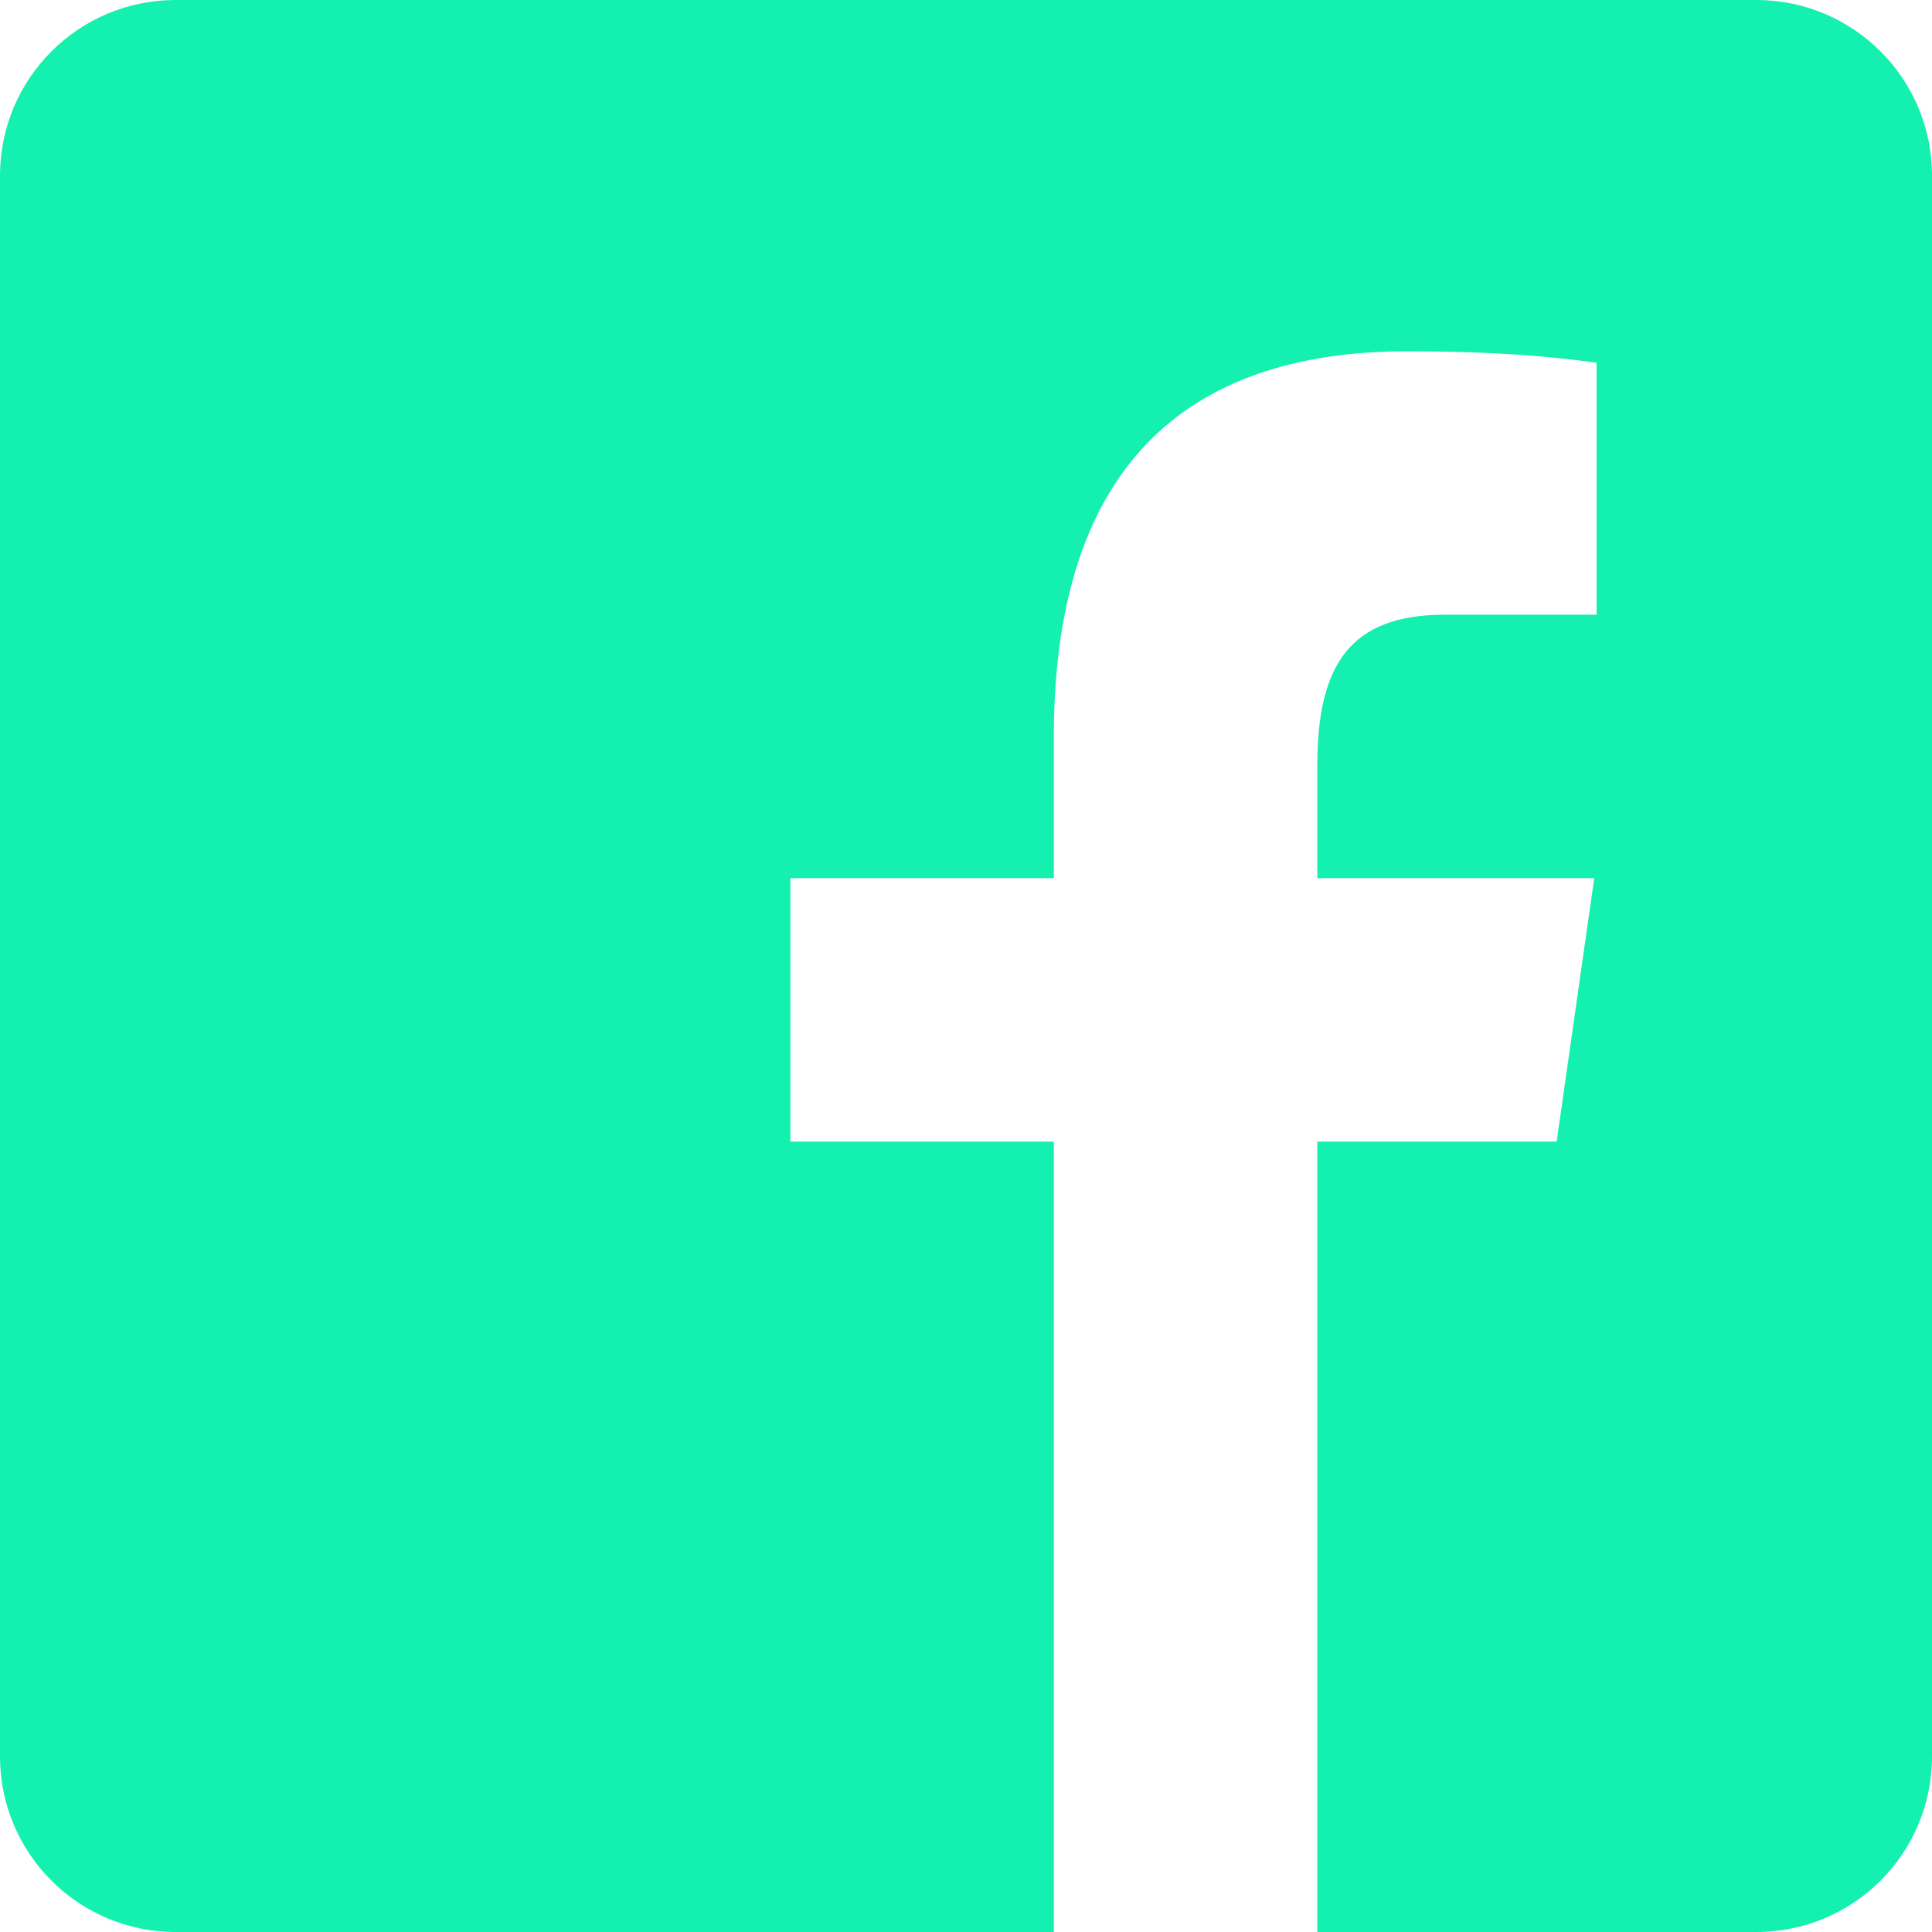 <?xml version="1.0" encoding="UTF-8"?>
<svg width="30px" height="30px" viewBox="0 0 30 30" version="1.1" xmlns="http://www.w3.org/2000/svg" xmlns:xlink="http://www.w3.org/1999/xlink">
    <!-- Generator: Sketch 64 (93537) - https://sketch.com -->
    <title>Path</title>
    <desc>Created with Sketch.</desc>
    <g id="Page-1" stroke="none" stroke-width="1" fill="none" fill-rule="evenodd">
        <g id="GA-Landingpage-V2a" transform="translate(-200, -6884)" fill="#14F0AF" fill-rule="nonzero">
            <g id="Group-11" transform="translate(200, 6742)">
                <path d="M27.273,142 L2.727,142 C1.22,142 0,143.22 0,144.727 L0,169.273 C0,170.78 1.22,172 2.727,172 L16.364,172 L16.364,159.727 L12.273,159.727 L12.273,155.636 L16.364,155.636 L16.364,153.44 C16.364,149.28 18.39,147.455 21.847,147.455 C23.502,147.455 24.378,147.577 24.792,147.633 L24.792,151.545 L22.435,151.545 C20.967,151.545 20.455,152.32 20.455,153.888 L20.455,155.636 L24.755,155.636 L24.172,159.727 L20.455,159.727 L20.455,172 L27.273,172 C28.78,172 30,170.78 30,169.273 L30,144.727 C30,143.22 28.778,142 27.273,142 Z" id="Path"></path>
            </g>
        </g>
    </g>
</svg>